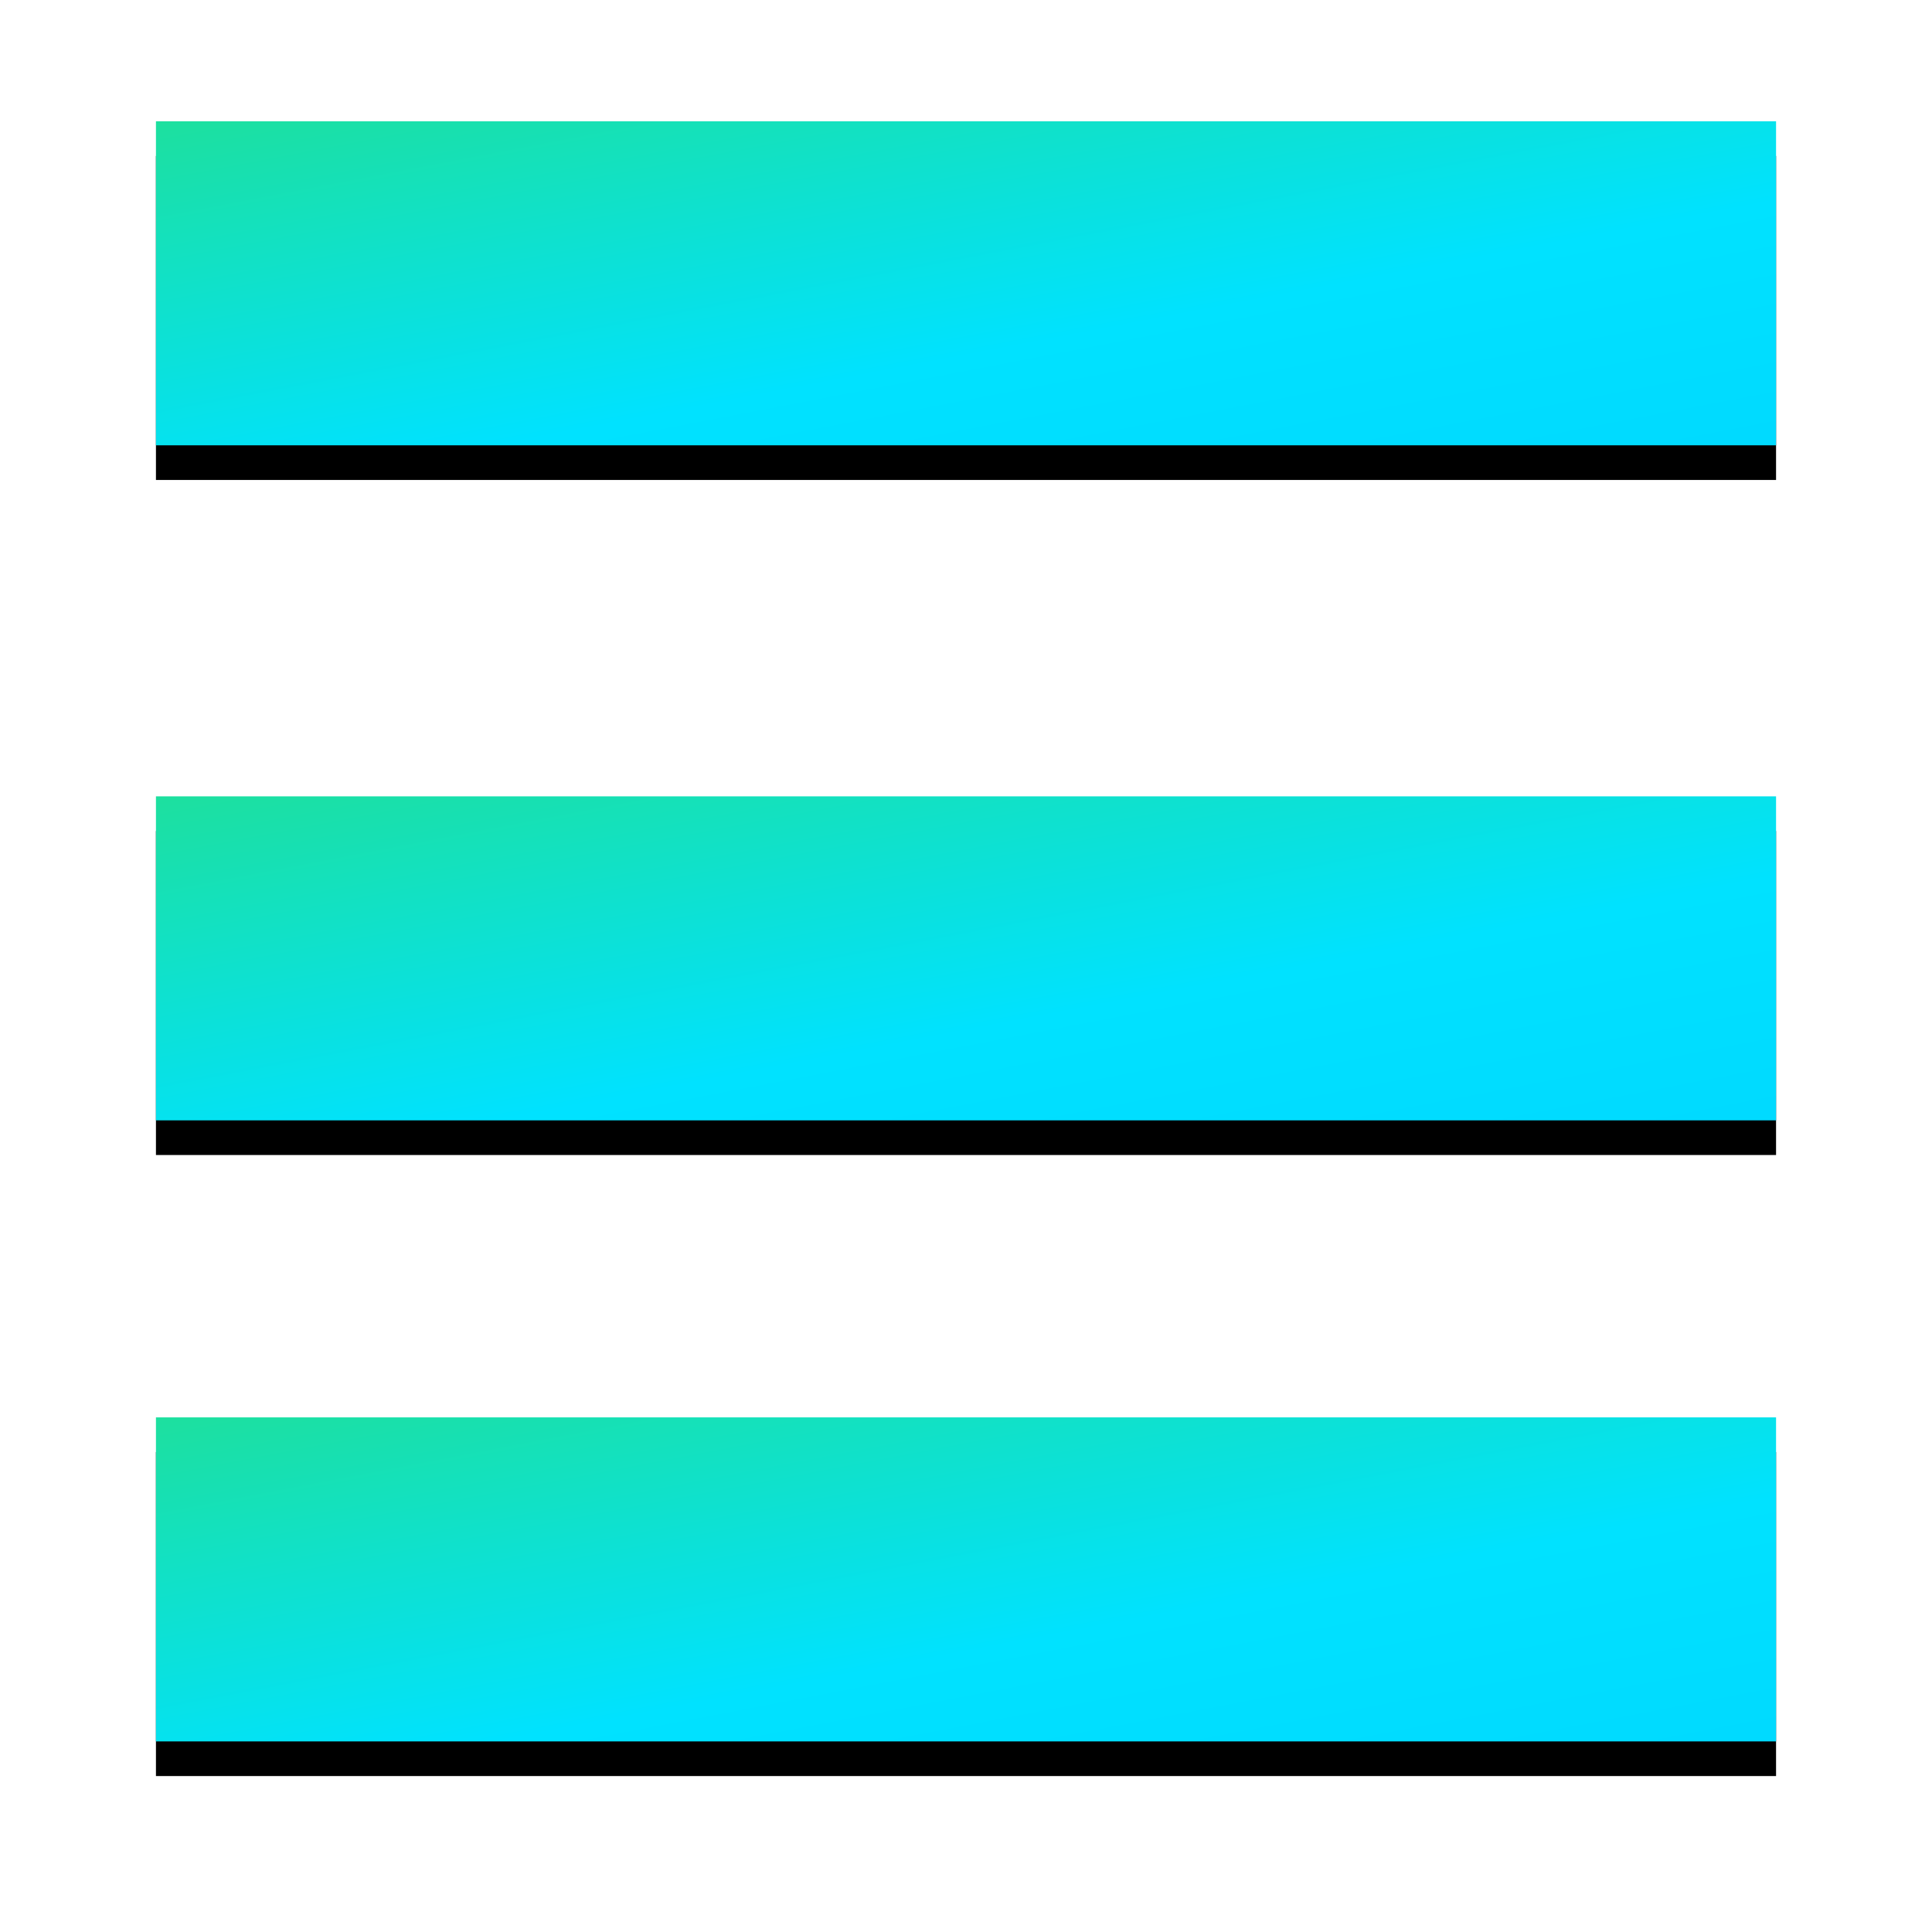 <?xml version="1.0" encoding="UTF-8"?>
<svg width="223px" height="223px" viewBox="0 0 223 223" version="1.1" xmlns="http://www.w3.org/2000/svg" xmlns:xlink="http://www.w3.org/1999/xlink">
    <!-- Generator: Sketch 41.2 (35397) - http://www.bohemiancoding.com/sketch -->
    <title>Group Copy 2</title>
    <desc>Created with Sketch.</desc>
    <defs>
        <linearGradient x1="0%" y1="0%" x2="96.259%" y2="100%" id="linearGradient-1">
            <stop stop-color="#1DE09E" offset="0%"></stop>
            <stop stop-color="#00E2FF" offset="62.596%"></stop>
            <stop stop-color="#00DAFF" offset="100%"></stop>
        </linearGradient>
        <rect id="path-2" x="0" y="0" width="187" height="37.4"></rect>
        <filter x="-50%" y="-50%" width="200%" height="200%" filterUnits="objectBoundingBox" id="filter-3">
            <feOffset dx="0" dy="4" in="SourceAlpha" result="shadowOffsetOuter1"></feOffset>
            <feGaussianBlur stdDeviation="9" in="shadowOffsetOuter1" result="shadowBlurOuter1"></feGaussianBlur>
            <feColorMatrix values="0 0 0 0 0.003   0 0 0 0 0.701   0 0 0 0 0.662  0 0 0 0.395 0" type="matrix" in="shadowBlurOuter1"></feColorMatrix>
        </filter>
        <rect id="path-4" x="0" y="77.917" width="187" height="37.4"></rect>
        <filter x="-50%" y="-50%" width="200%" height="200%" filterUnits="objectBoundingBox" id="filter-5">
            <feOffset dx="0" dy="4" in="SourceAlpha" result="shadowOffsetOuter1"></feOffset>
            <feGaussianBlur stdDeviation="9" in="shadowOffsetOuter1" result="shadowBlurOuter1"></feGaussianBlur>
            <feColorMatrix values="0 0 0 0 0.003   0 0 0 0 0.701   0 0 0 0 0.662  0 0 0 0.395 0" type="matrix" in="shadowBlurOuter1"></feColorMatrix>
        </filter>
        <rect id="path-6" x="0" y="149.6" width="187" height="37.4"></rect>
        <filter x="-50%" y="-50%" width="200%" height="200%" filterUnits="objectBoundingBox" id="filter-7">
            <feOffset dx="0" dy="4" in="SourceAlpha" result="shadowOffsetOuter1"></feOffset>
            <feGaussianBlur stdDeviation="9" in="shadowOffsetOuter1" result="shadowBlurOuter1"></feGaussianBlur>
            <feColorMatrix values="0 0 0 0 0.003   0 0 0 0 0.701   0 0 0 0 0.662  0 0 0 0.395 0" type="matrix" in="shadowBlurOuter1"></feColorMatrix>
        </filter>
    </defs>
    <g id="首页" stroke="none" stroke-width="1" fill="none" fill-rule="evenodd">
        <g id="Group-Copy-2" transform="translate(18, 14)">
            <g id="Rectangle-10">
                <use fill="black" fill-opacity="1" filter="url(#filter-3)" xlink:href="#path-2"></use>
                <use fill="url(#linearGradient-1)" fill-rule="evenodd" xlink:href="#path-2"></use>
            </g>
            <g id="Rectangle-10-Copy">
                <use fill="black" fill-opacity="1" filter="url(#filter-5)" xlink:href="#path-4"></use>
                <use fill="url(#linearGradient-1)" fill-rule="evenodd" xlink:href="#path-4"></use>
            </g>
            <g id="Rectangle-10-Copy-2">
                <use fill="black" fill-opacity="1" filter="url(#filter-7)" xlink:href="#path-6"></use>
                <use fill="url(#linearGradient-1)" fill-rule="evenodd" xlink:href="#path-6"></use>
            </g>
        </g>
    </g>
</svg>